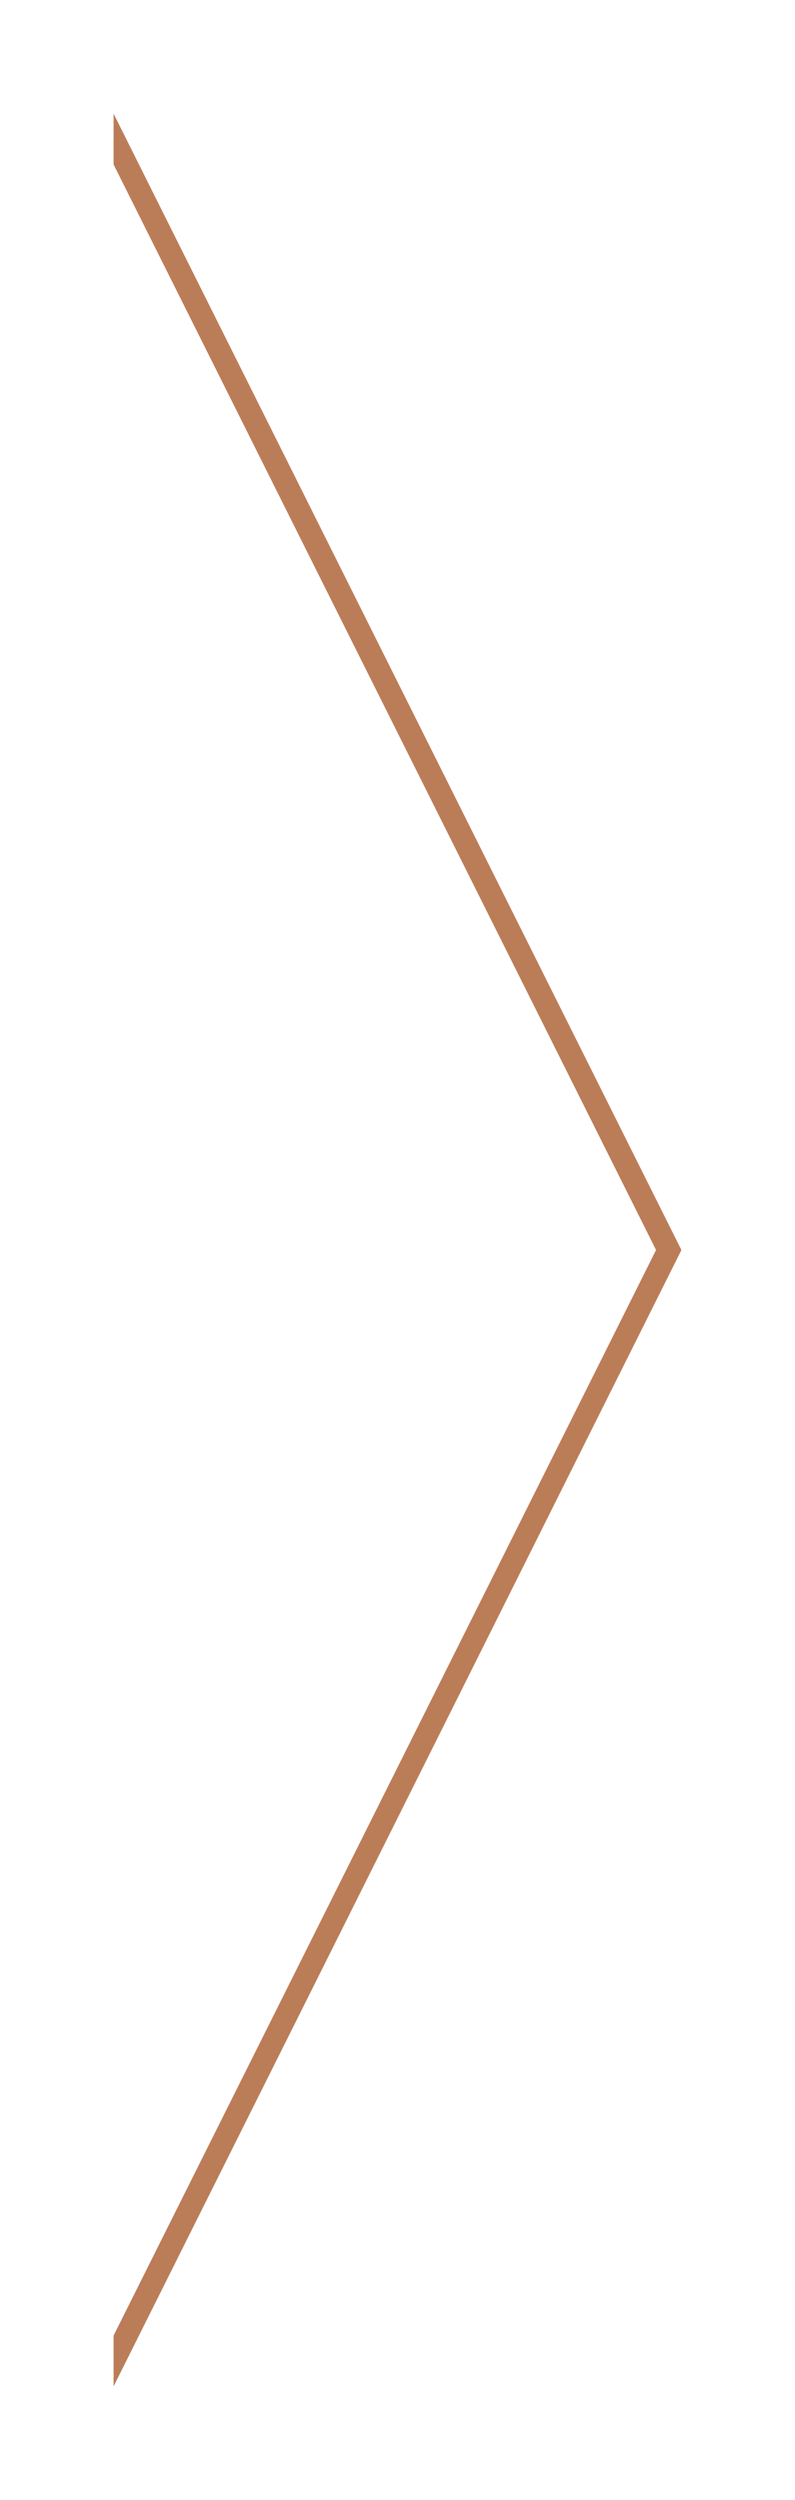 <svg width="28" height="88" viewBox="0 0 28 88" fill="none" xmlns="http://www.w3.org/2000/svg">
<g filter="url(#filter0_d_232_720)">
<path d="M4 80L24 40L4 0L4 1.789L23.106 40L4 78.211V80Z" fill="#BB7D58"/>
</g>
<defs>
<filter id="filter0_d_232_720" x="0" y="0" width="28" height="88" filterUnits="userSpaceOnUse" color-interpolation-filters="sRGB">
<feFlood flood-opacity="0" result="BackgroundImageFix"/>
<feColorMatrix in="SourceAlpha" type="matrix" values="0 0 0 0 0 0 0 0 0 0 0 0 0 0 0 0 0 0 127 0" result="hardAlpha"/>
<feOffset dy="4"/>
<feGaussianBlur stdDeviation="2"/>
<feComposite in2="hardAlpha" operator="out"/>
<feColorMatrix type="matrix" values="0 0 0 0 0 0 0 0 0 0 0 0 0 0 0 0 0 0 0.25 0"/>
<feBlend mode="normal" in2="BackgroundImageFix" result="effect1_dropShadow_232_720"/>
<feBlend mode="normal" in="SourceGraphic" in2="effect1_dropShadow_232_720" result="shape"/>
</filter>
</defs>
</svg>
